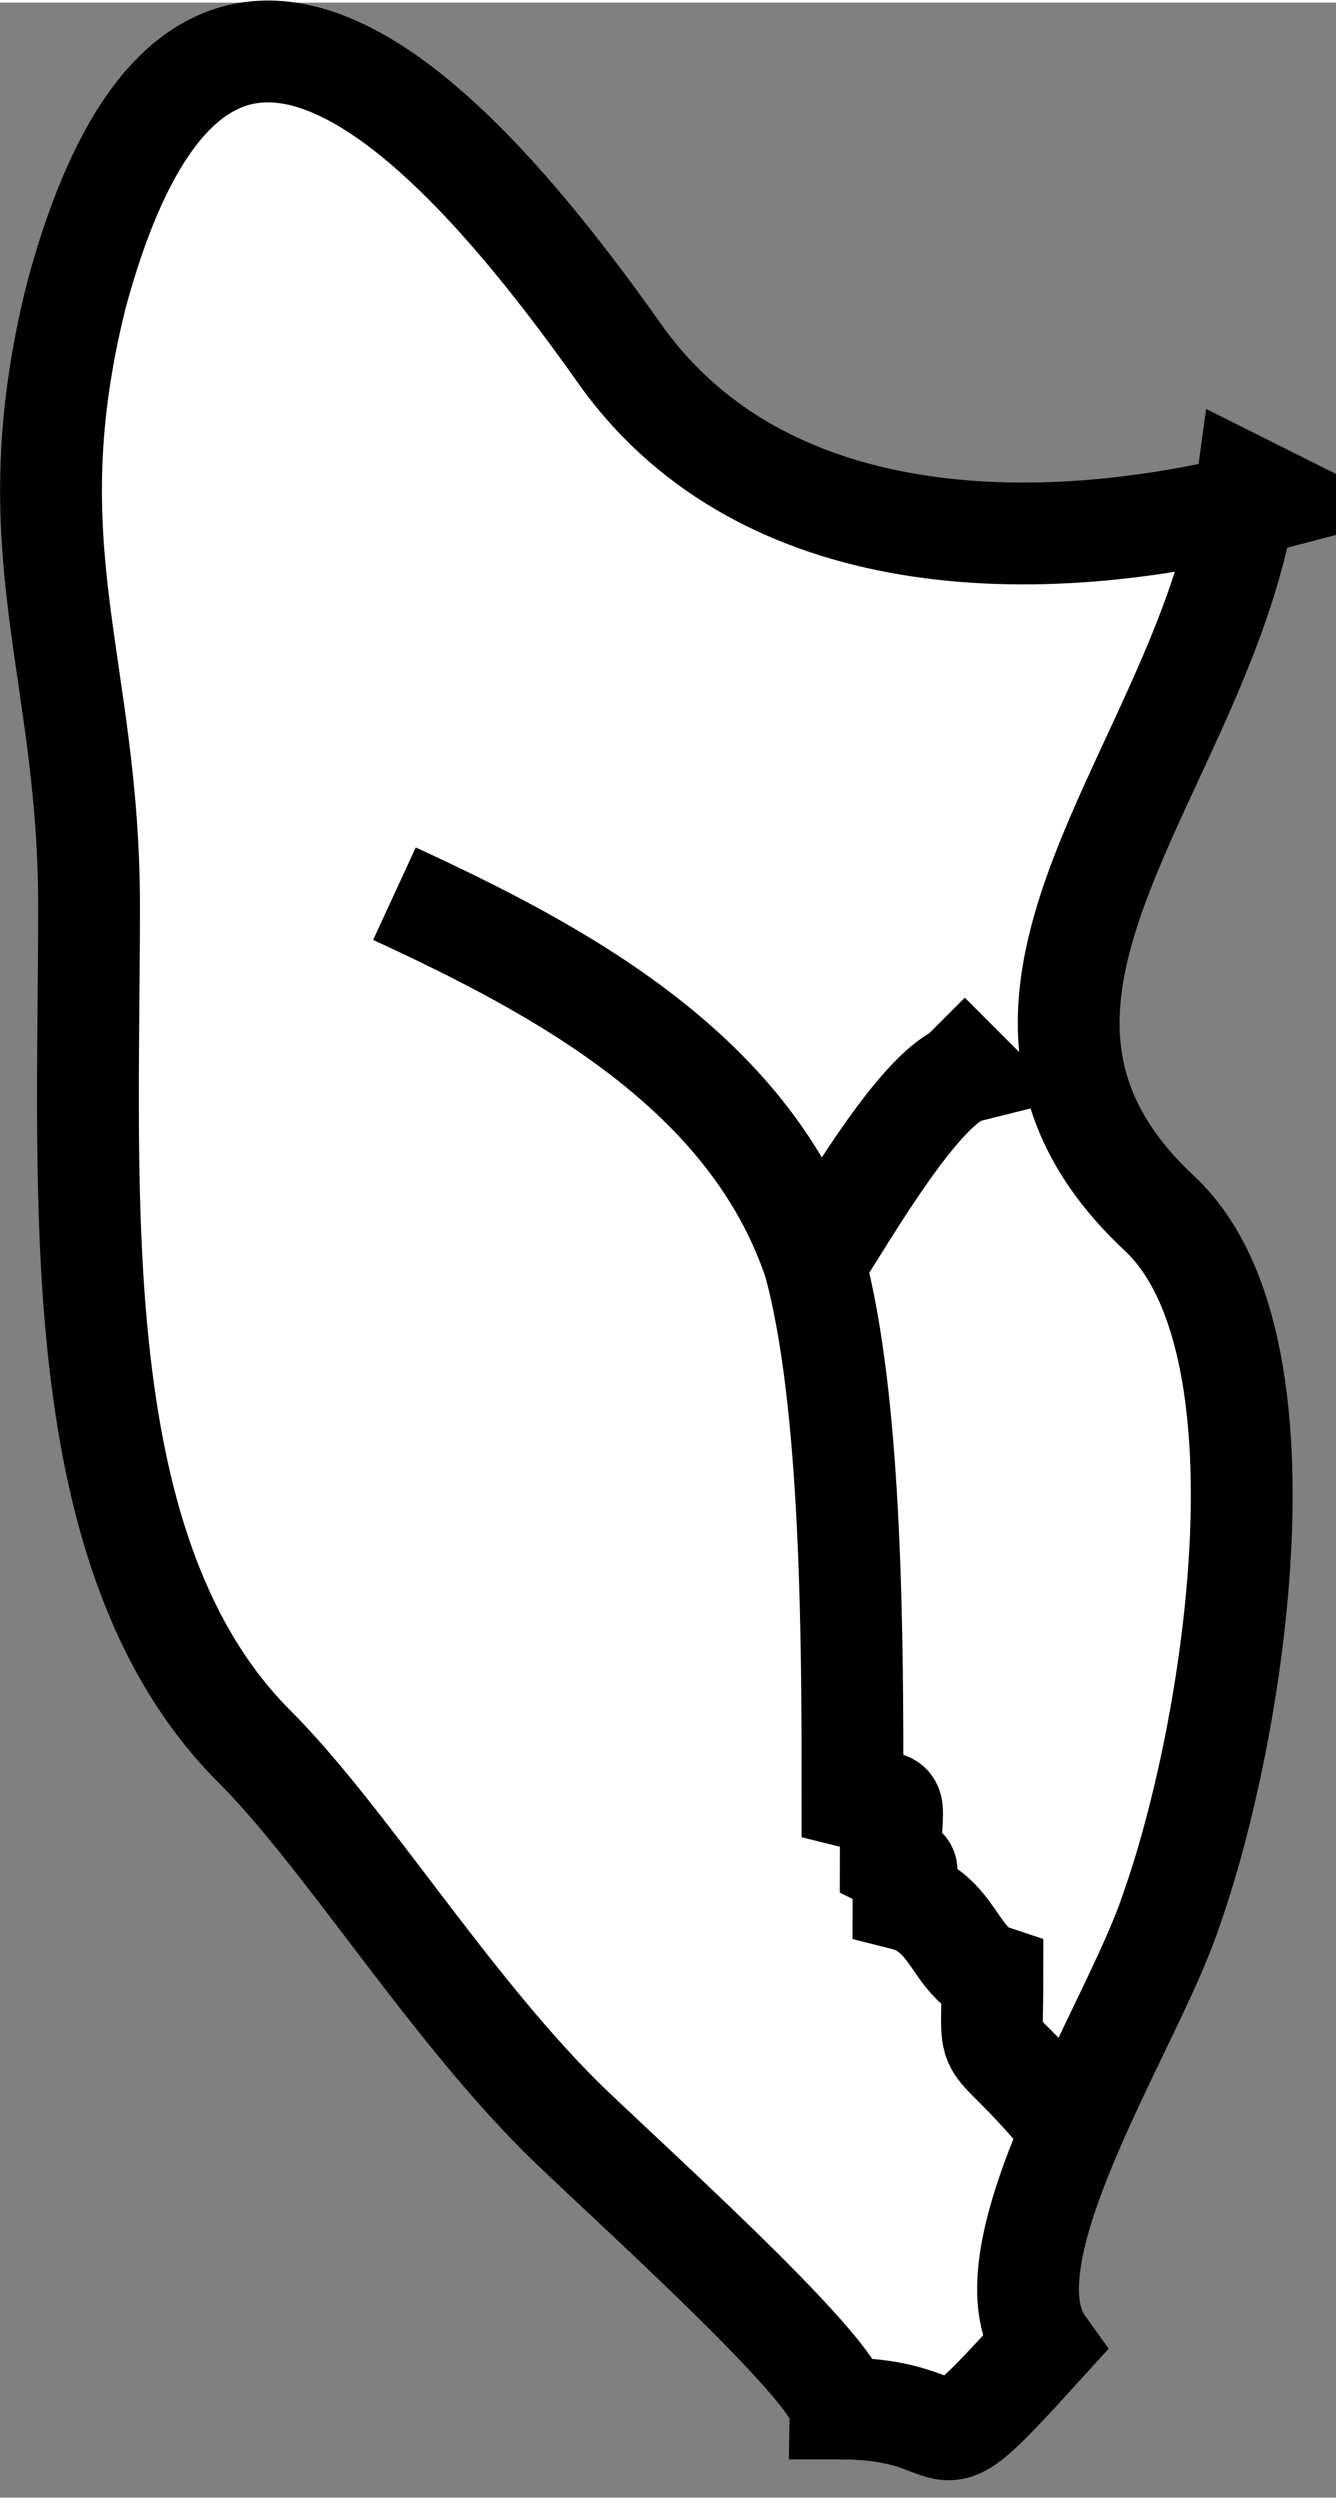 <?xml version="1.0" encoding="UTF-8"?>
<!DOCTYPE svg PUBLIC "-//W3C//DTD SVG 1.1//EN" "http://www.w3.org/Graphics/SVG/1.1/DTD/svg11.dtd">
<!-- Creator: CorelDRAW -->
<svg xmlns="http://www.w3.org/2000/svg" xml:space="preserve" width="2.503mm" height="4.682mm" style="shape-rendering:geometricPrecision; text-rendering:geometricPrecision; image-rendering:optimizeQuality; fill-rule:evenodd; clip-rule:evenodd"
viewBox="0 0 0.105 0.196"
 xmlns:xlink="http://www.w3.org/1999/xlink">
 <rect x="0" y="0" width="0.105" height="0.196" fill="#808080" stroke="none"/>
 <defs>
  <style type="text/css">
   <![CDATA[
    .str0 {stroke:black;stroke-width:0.008}
    .fil1 {fill:none}
    .fil0 {fill:white}
   ]]>
  </style>
 </defs>
 <g id="Livello_x0020_1">
  <g id="_215350272">
   <path id="_215350392" class="fil0 str0" d="M0.1 0.039c-0.019,0.005 -0.04,0.004 -0.051,-0.011 -0.012,-0.017 -0.033,-0.042 -0.043,-0.005 -0.005,0.02 0.001,0.029 0.001,0.048 0,0.023 -0.002,0.051 0.013,0.066 0.007,0.007 0.015,0.02 0.024,0.029 0.004,0.004 0.022,0.02 0.022,0.023 0.011,0 0.006,0.006 0.016,-0.005 -0.005,-0.007 0.007,-0.025 0.01,-0.034 0.005,-0.014 0.01,-0.045 -0.001,-0.055 -0.018,-0.017 0.004,-0.035 0.007,-0.057z"/>
   <path id="_215350344" class="fil1 str0" d="M0.031 0.07c0.013,0.006 0.028,0.014 0.033,0.029 0.003,0.011 0.003,0.03 0.003,0.042 0.004,0.001 0.003,-0.001 0.003,0.005 0.002,0.001 0.001,-4.60808e-005 0.001,0.003 0.004,0.001 0.004,0.005 0.007,0.006 0,0.008 -0.001,0.003 0.007,0.013"/>
   <path id="_215350296" class="fil1 str0" d="M0.064 0.099c0.001,-0.001 0.008,-0.014 0.012,-0.015l-0.003 -0.003"/>
  </g>
 </g>
</svg>
